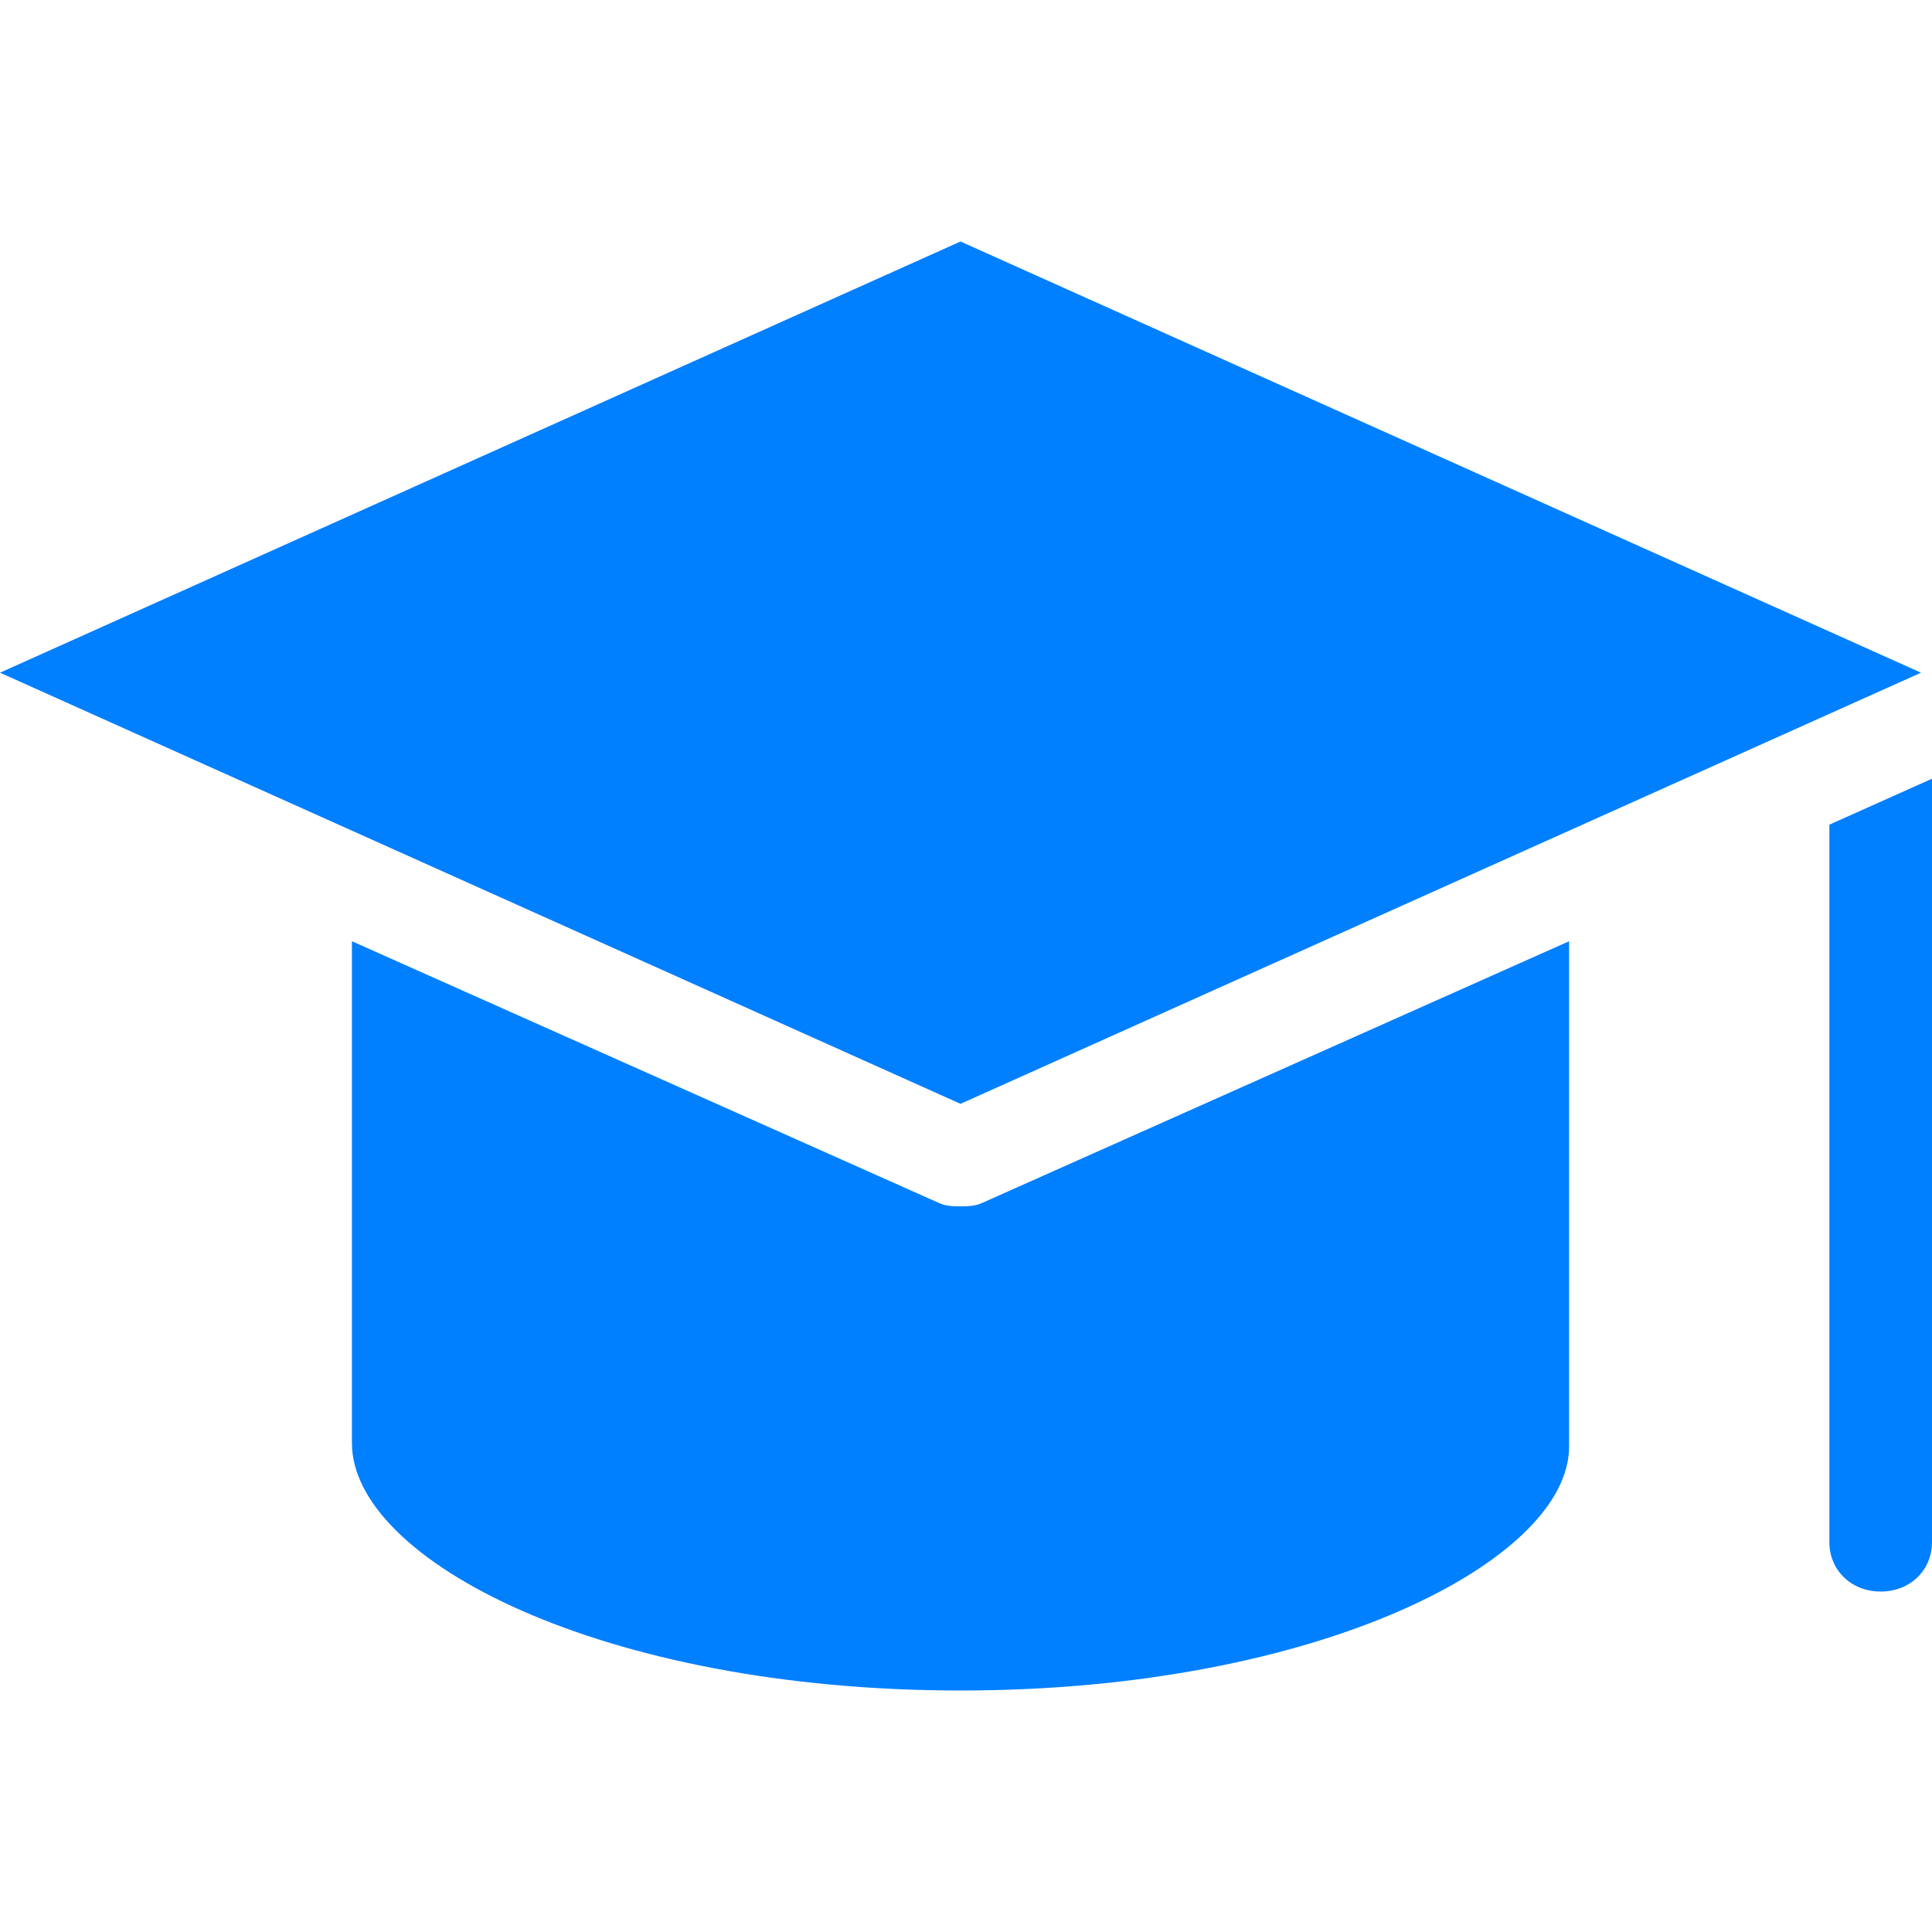 <svg width="32" height="32" viewBox="0 0 32 32" fill="none" xmlns="http://www.w3.org/2000/svg">
<path d="M30.3 13.659V25.541C30.3 26.01 30.664 26.361 31.15 26.361C31.636 26.361 32 26.01 32 25.541V12.898L30.3 13.659Z" fill="#007FFF"/>
<path d="M15.909 28C21.86 28 25.989 25.834 25.989 23.961V15.59L16.273 19.922C16.152 19.98 16.03 19.98 15.909 19.98C15.787 19.98 15.666 19.98 15.545 19.922L5.829 15.59V23.902C5.829 25.834 9.958 28 15.909 28Z" fill="#007FFF"/>
<path d="M15.909 18.283L31.818 11.142L15.909 4L0 11.142L15.909 18.283Z" fill="#007FFF"/>
</svg>
